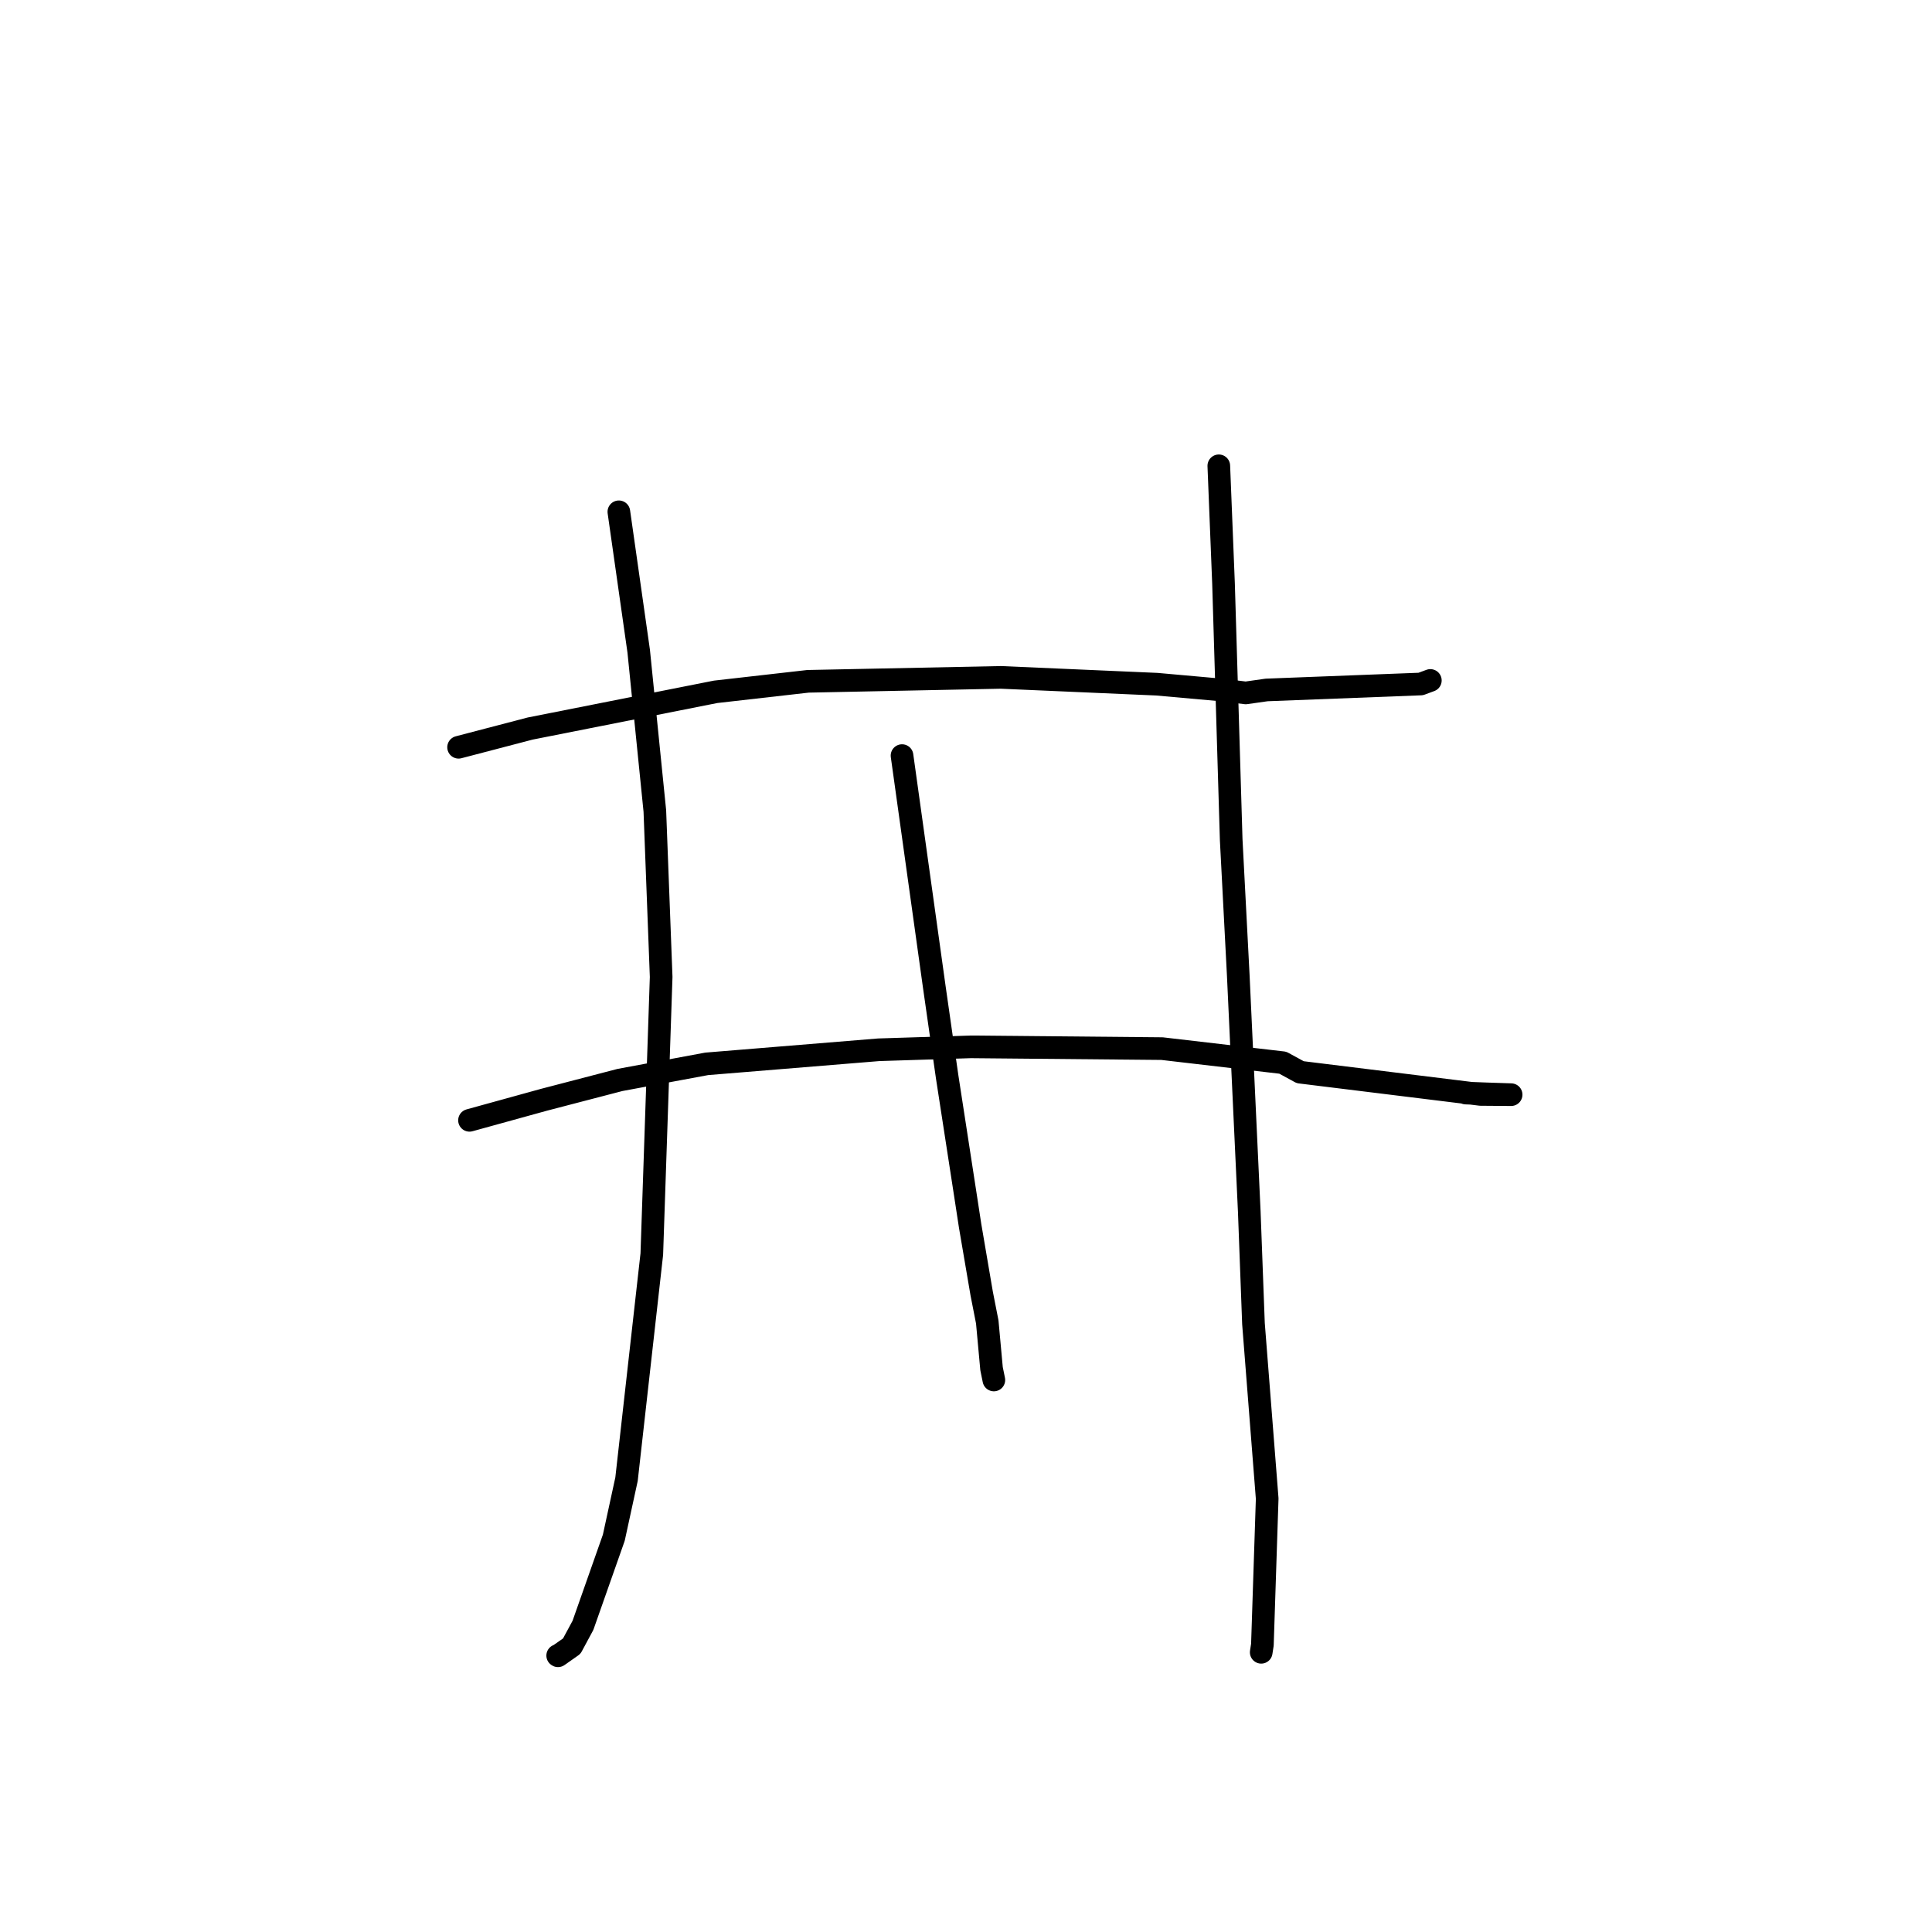 <?xml version="1.0" standalone="no"?>
    <svg width="256" height="256" xmlns="http://www.w3.org/2000/svg" version="1.1">
    <polyline stroke="black" stroke-width="3" stroke-linecap="round" fill="transparent" stroke-linejoin="round" points="60.765 99.017 70.246 96.537 94.819 91.671 107.066 90.278 132.613 89.757 153.288 90.66 162.137 91.452 165.066 91.816 167.835 91.422 188.259 90.634 189.407 90.208 189.51 90.17 189.526 90.164 189.529 90.163 " />
        <polyline stroke="black" stroke-width="3" stroke-linecap="round" fill="transparent" stroke-linejoin="round" points="62.211 148.449 72.077 145.726 82.146 143.102 93.639 140.966 116.443 139.1 128.649 138.713 153.978 138.948 169.975 140.812 172.286 142.072 196.177 145.018 199.83 145.046 200.227 145.049 200.232 145.049 196.985 144.942 194.22 144.837 " />
        <polyline stroke="black" stroke-width="3" stroke-linecap="round" fill="transparent" stroke-linejoin="round" points="82.002 67.816 84.631 86.285 86.77 107.46 87.607 129.451 86.368 166.172 83.018 196.001 81.333 203.753 77.243 215.37 75.76 218.121 73.938 219.401 73.897 219.374 " />
        <polyline stroke="black" stroke-width="3" stroke-linecap="round" fill="transparent" stroke-linejoin="round" points="119.523 100.121 123.802 130.798 125.5 142.665 127.917 158.323 128.547 162.435 130.08 171.413 130.817 175.166 131.385 181.357 131.642 182.615 131.68 182.801 131.691 182.855 " />
        <polyline stroke="black" stroke-width="3" stroke-linecap="round" fill="transparent" stroke-linejoin="round" points="161.498 61.722 162.124 77.368 163.139 111.252 164.078 129.272 165.535 160.551 166.091 175.388 167.909 198.574 167.274 217.929 167.118 218.937 " />
        </svg>